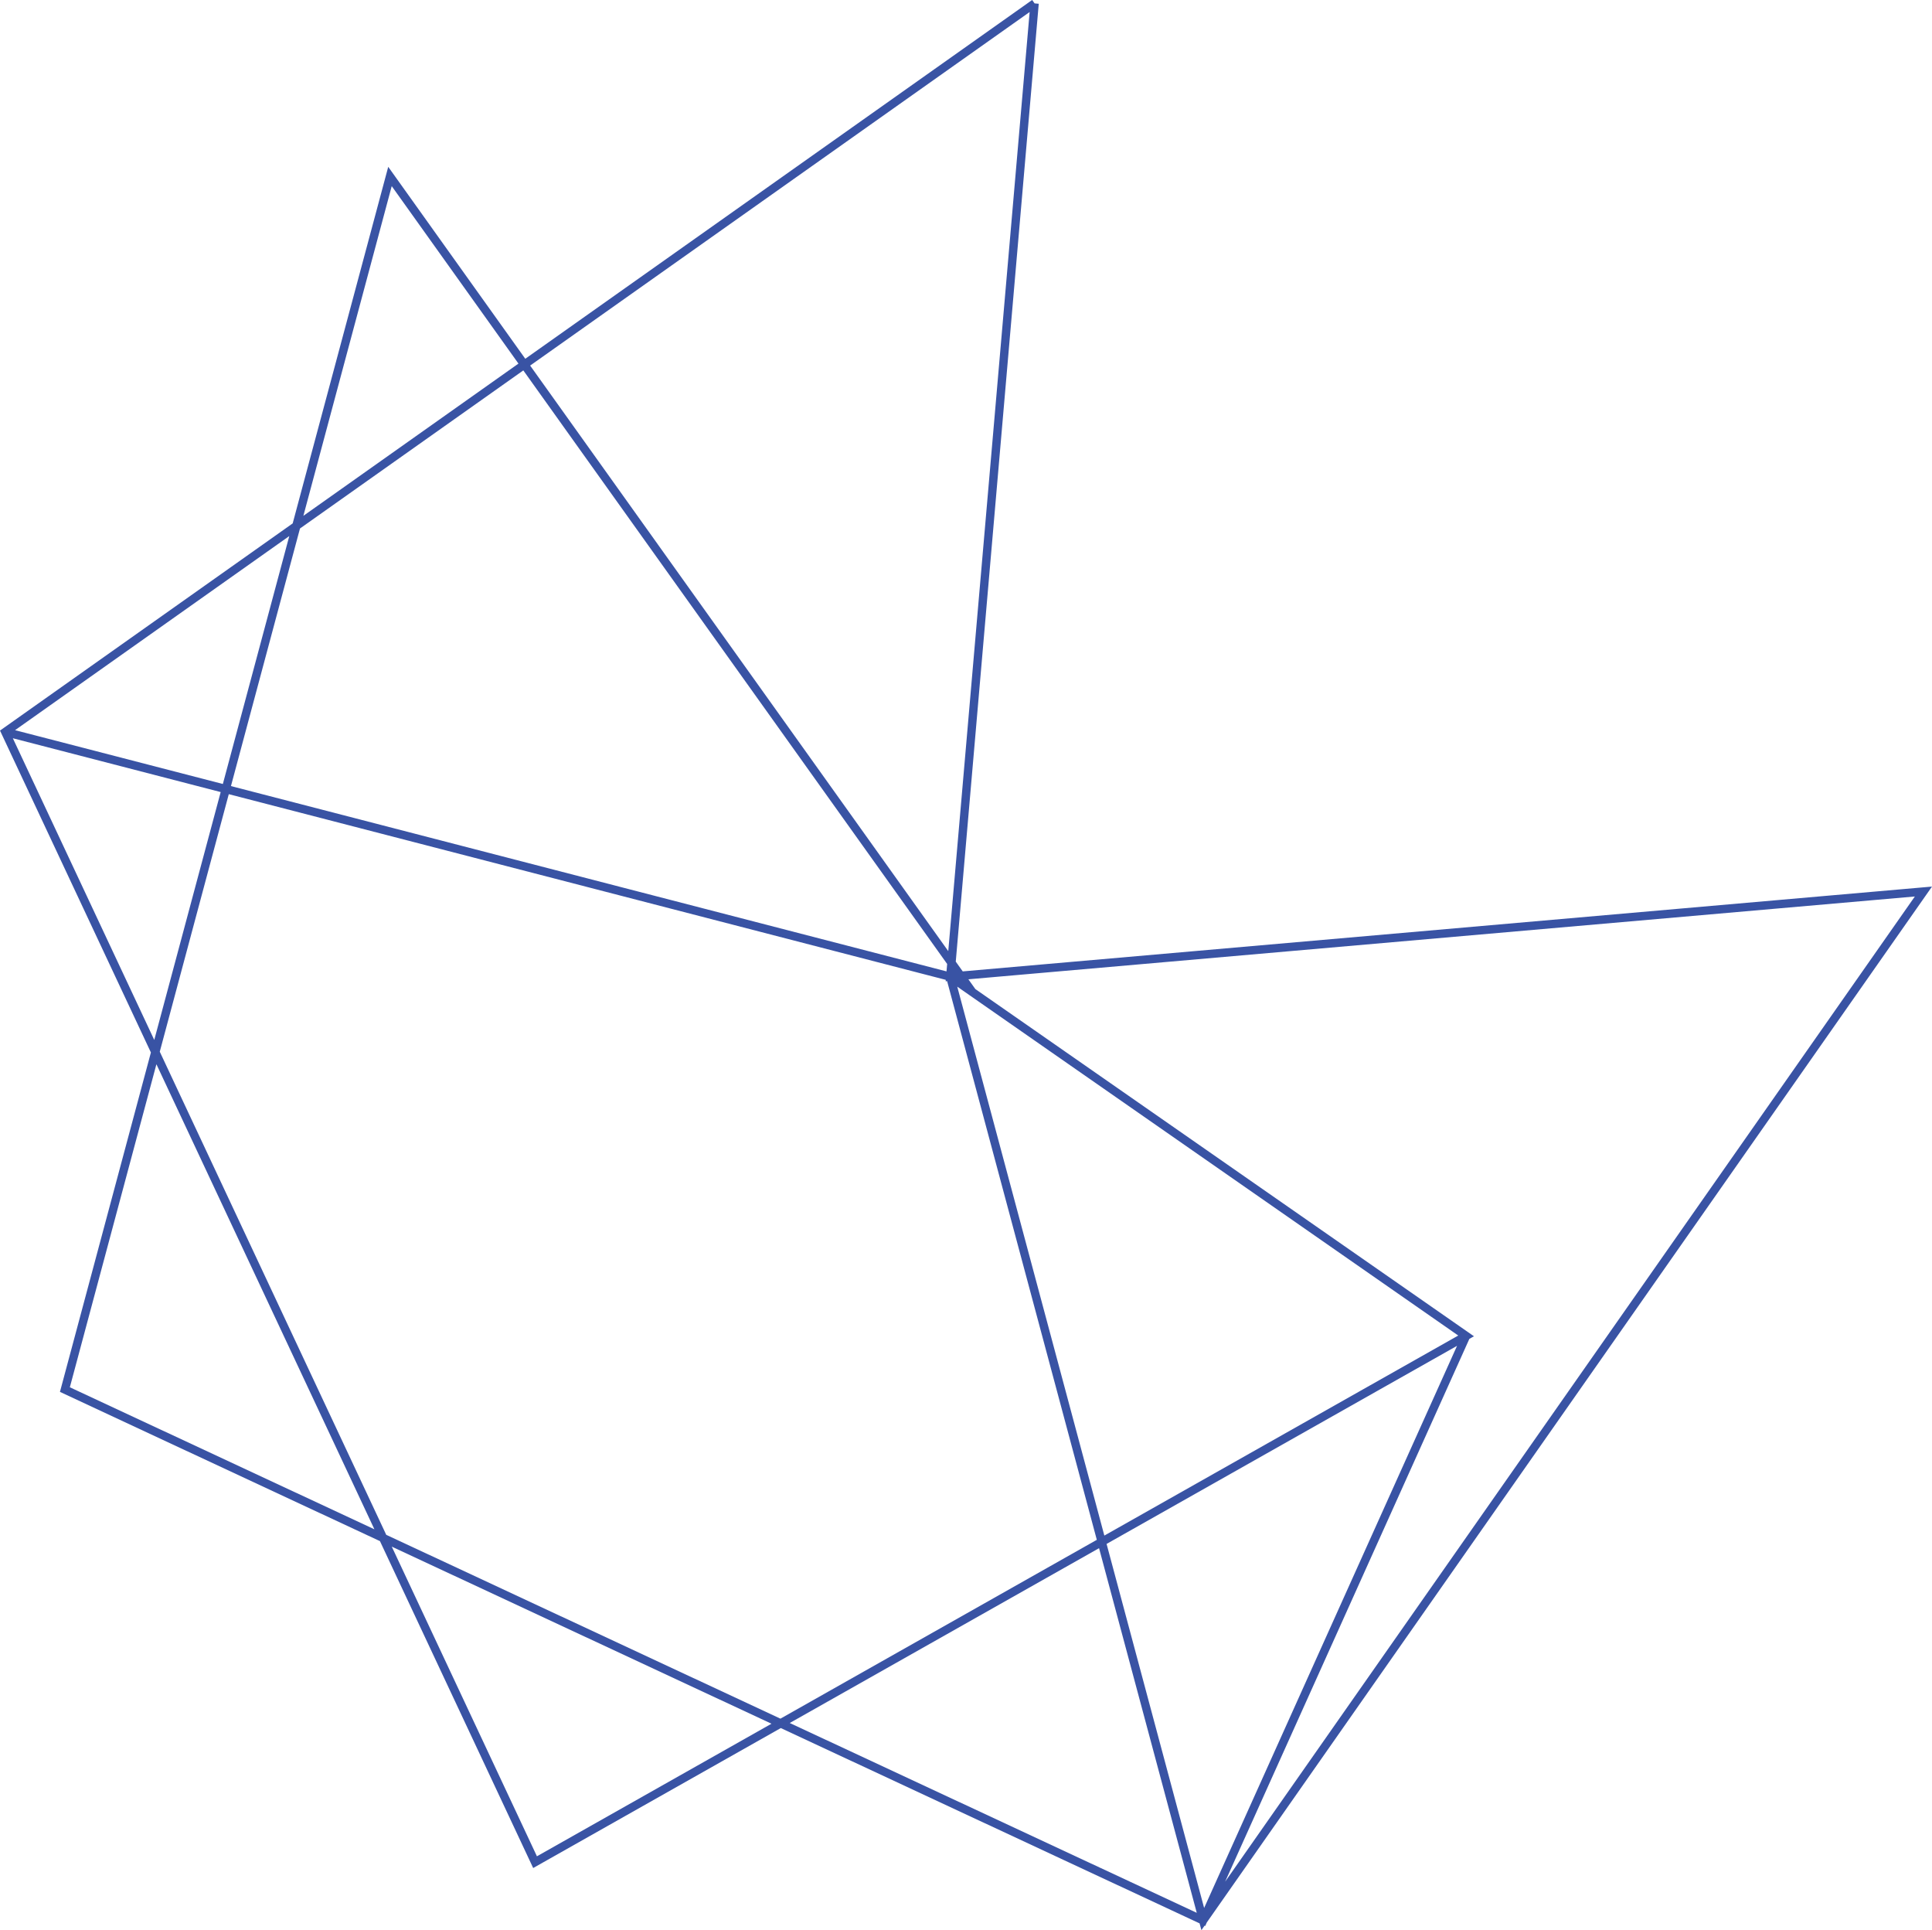 <?xml version="1.0" encoding="UTF-8" standalone="no"?>
<!-- Created with Inkscape (http://www.inkscape.org/) -->

<svg
   xmlns:dc="http://purl.org/dc/elements/1.1/"
   xmlns:cc="http://creativecommons.org/ns#"
   xmlns:rdf="http://www.w3.org/1999/02/22-rdf-syntax-ns#"
   xmlns:svg="http://www.w3.org/2000/svg"
   xmlns="http://www.w3.org/2000/svg"
   xmlns:sodipodi="http://sodipodi.sourceforge.net/DTD/sodipodi-0.dtd"
   xmlns:inkscape="http://www.inkscape.org/namespaces/inkscape"
   width="22.351mm"
   height="22.326mm"
   viewBox="0 0 79.197 79.109"
   id="svg3833"
   version="1.1"
   inkscape:version="0.91 r13725"
   sodipodi:docname="dessin09.svg">
  <defs
     id="defs3835" />
  <sodipodi:namedview
     id="base"
     pagecolor="#ffffff"
     bordercolor="#666666"
     borderopacity="1.0"
     inkscape:pageopacity="0.0"
     inkscape:pageshadow="2"
     inkscape:zoom="2.8"
     inkscape:cx="33.517973"
     inkscape:cy="-3.6393869"
     inkscape:document-units="px"
     inkscape:current-layer="layer1"
     showgrid="false"
     fit-margin-top="0"
     fit-margin-left="0"
     fit-margin-right="0"
     fit-margin-bottom="0"
     inkscape:window-width="1920"
     inkscape:window-height="1014"
     inkscape:window-x="0"
     inkscape:window-y="27"
     inkscape:window-maximized="1" />
  <g
     inkscape:label="Calque 1"
     inkscape:groupmode="layer"
     id="layer1"
     transform="translate(-366.116,-289.951)">
    <polyline
       transform="translate(235.164,162.95)"
       style="fill:none;stroke:#3953a4;stroke-width:0.343;stroke-miterlimit:10"
       points="169.905,167.031 169.905,167.031    191.051,181.754 169.905,167.031 169.905,167.031 191.051,181.754 169.905,167.031 169.905,167.031 169.905,167.031    131.168,157.001 169.905,167.031 169.905,167.031 169.905,167.031 169.905,167.031 169.905,167.031 169.905,167.031    169.905,167.031 209.798,163.541 169.905,167.031 173.362,127.14 169.905,167.031 169.905,167.031 173.362,127.14 169.905,167.031    131.168,157.001 169.905,167.031 169.905,167.031 180.271,205.71 209.798,163.541 169.905,167.031 191.051,181.754 180.271,205.71    133.612,183.954 146.938,134.234 170.812,167.663 191.051,181.754 152.885,203.323 131.168,157.001 173.362,127.14  "
       id="polyline18" />
  </g>
</svg>
